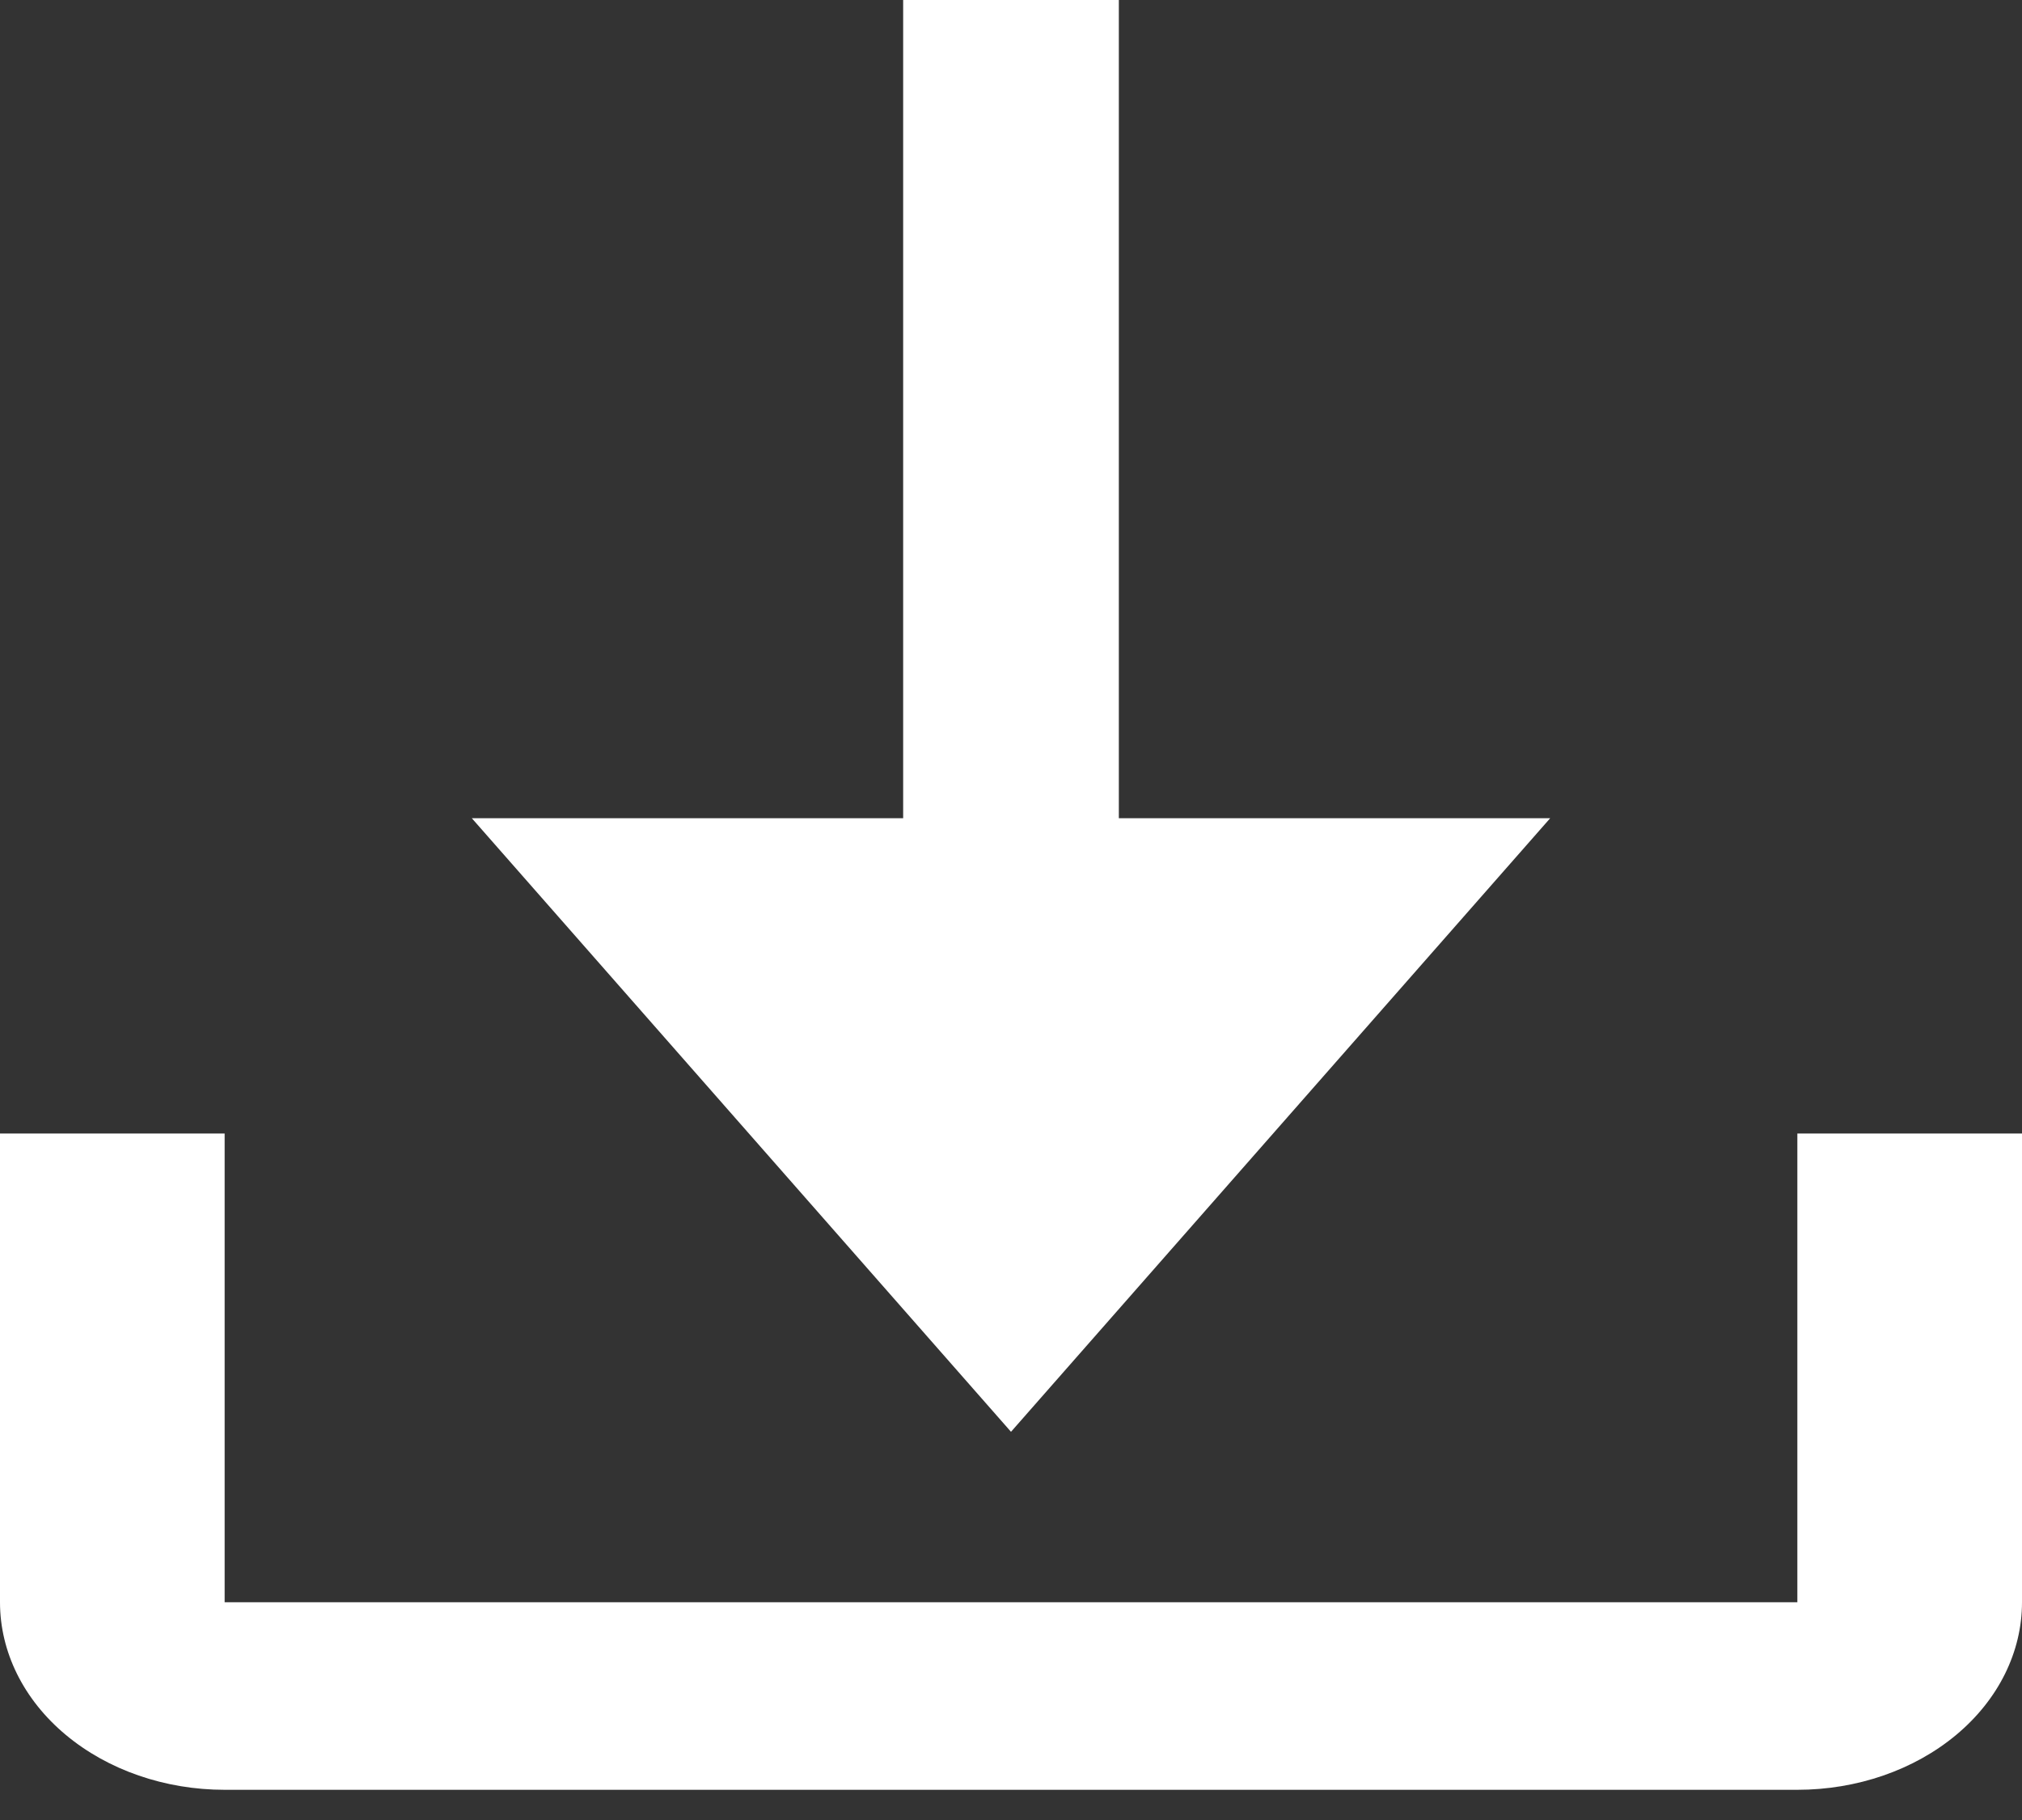 <svg width="30" height="27" viewBox="0 0 30 27" fill="none" xmlns="http://www.w3.org/2000/svg">
<rect x="0" y="0" width="30" height="27" fill="#333333" stroke="none"/>
<path d="M26.667 16.816V23.77H3.333V16.816H0V23.77C0 24.508 0.351 25.216 0.976 25.737C1.601 26.259 2.449 26.552 3.333 26.552H26.667C27.551 26.552 28.399 26.259 29.024 25.737C29.649 25.216 30 24.508 30 23.77V16.816H26.667Z" fill="white"/>
<path d="M15 21.241L23 12.138H16.6V0H13.4V12.138H7L15 21.241Z" fill="white"/>
</svg>
